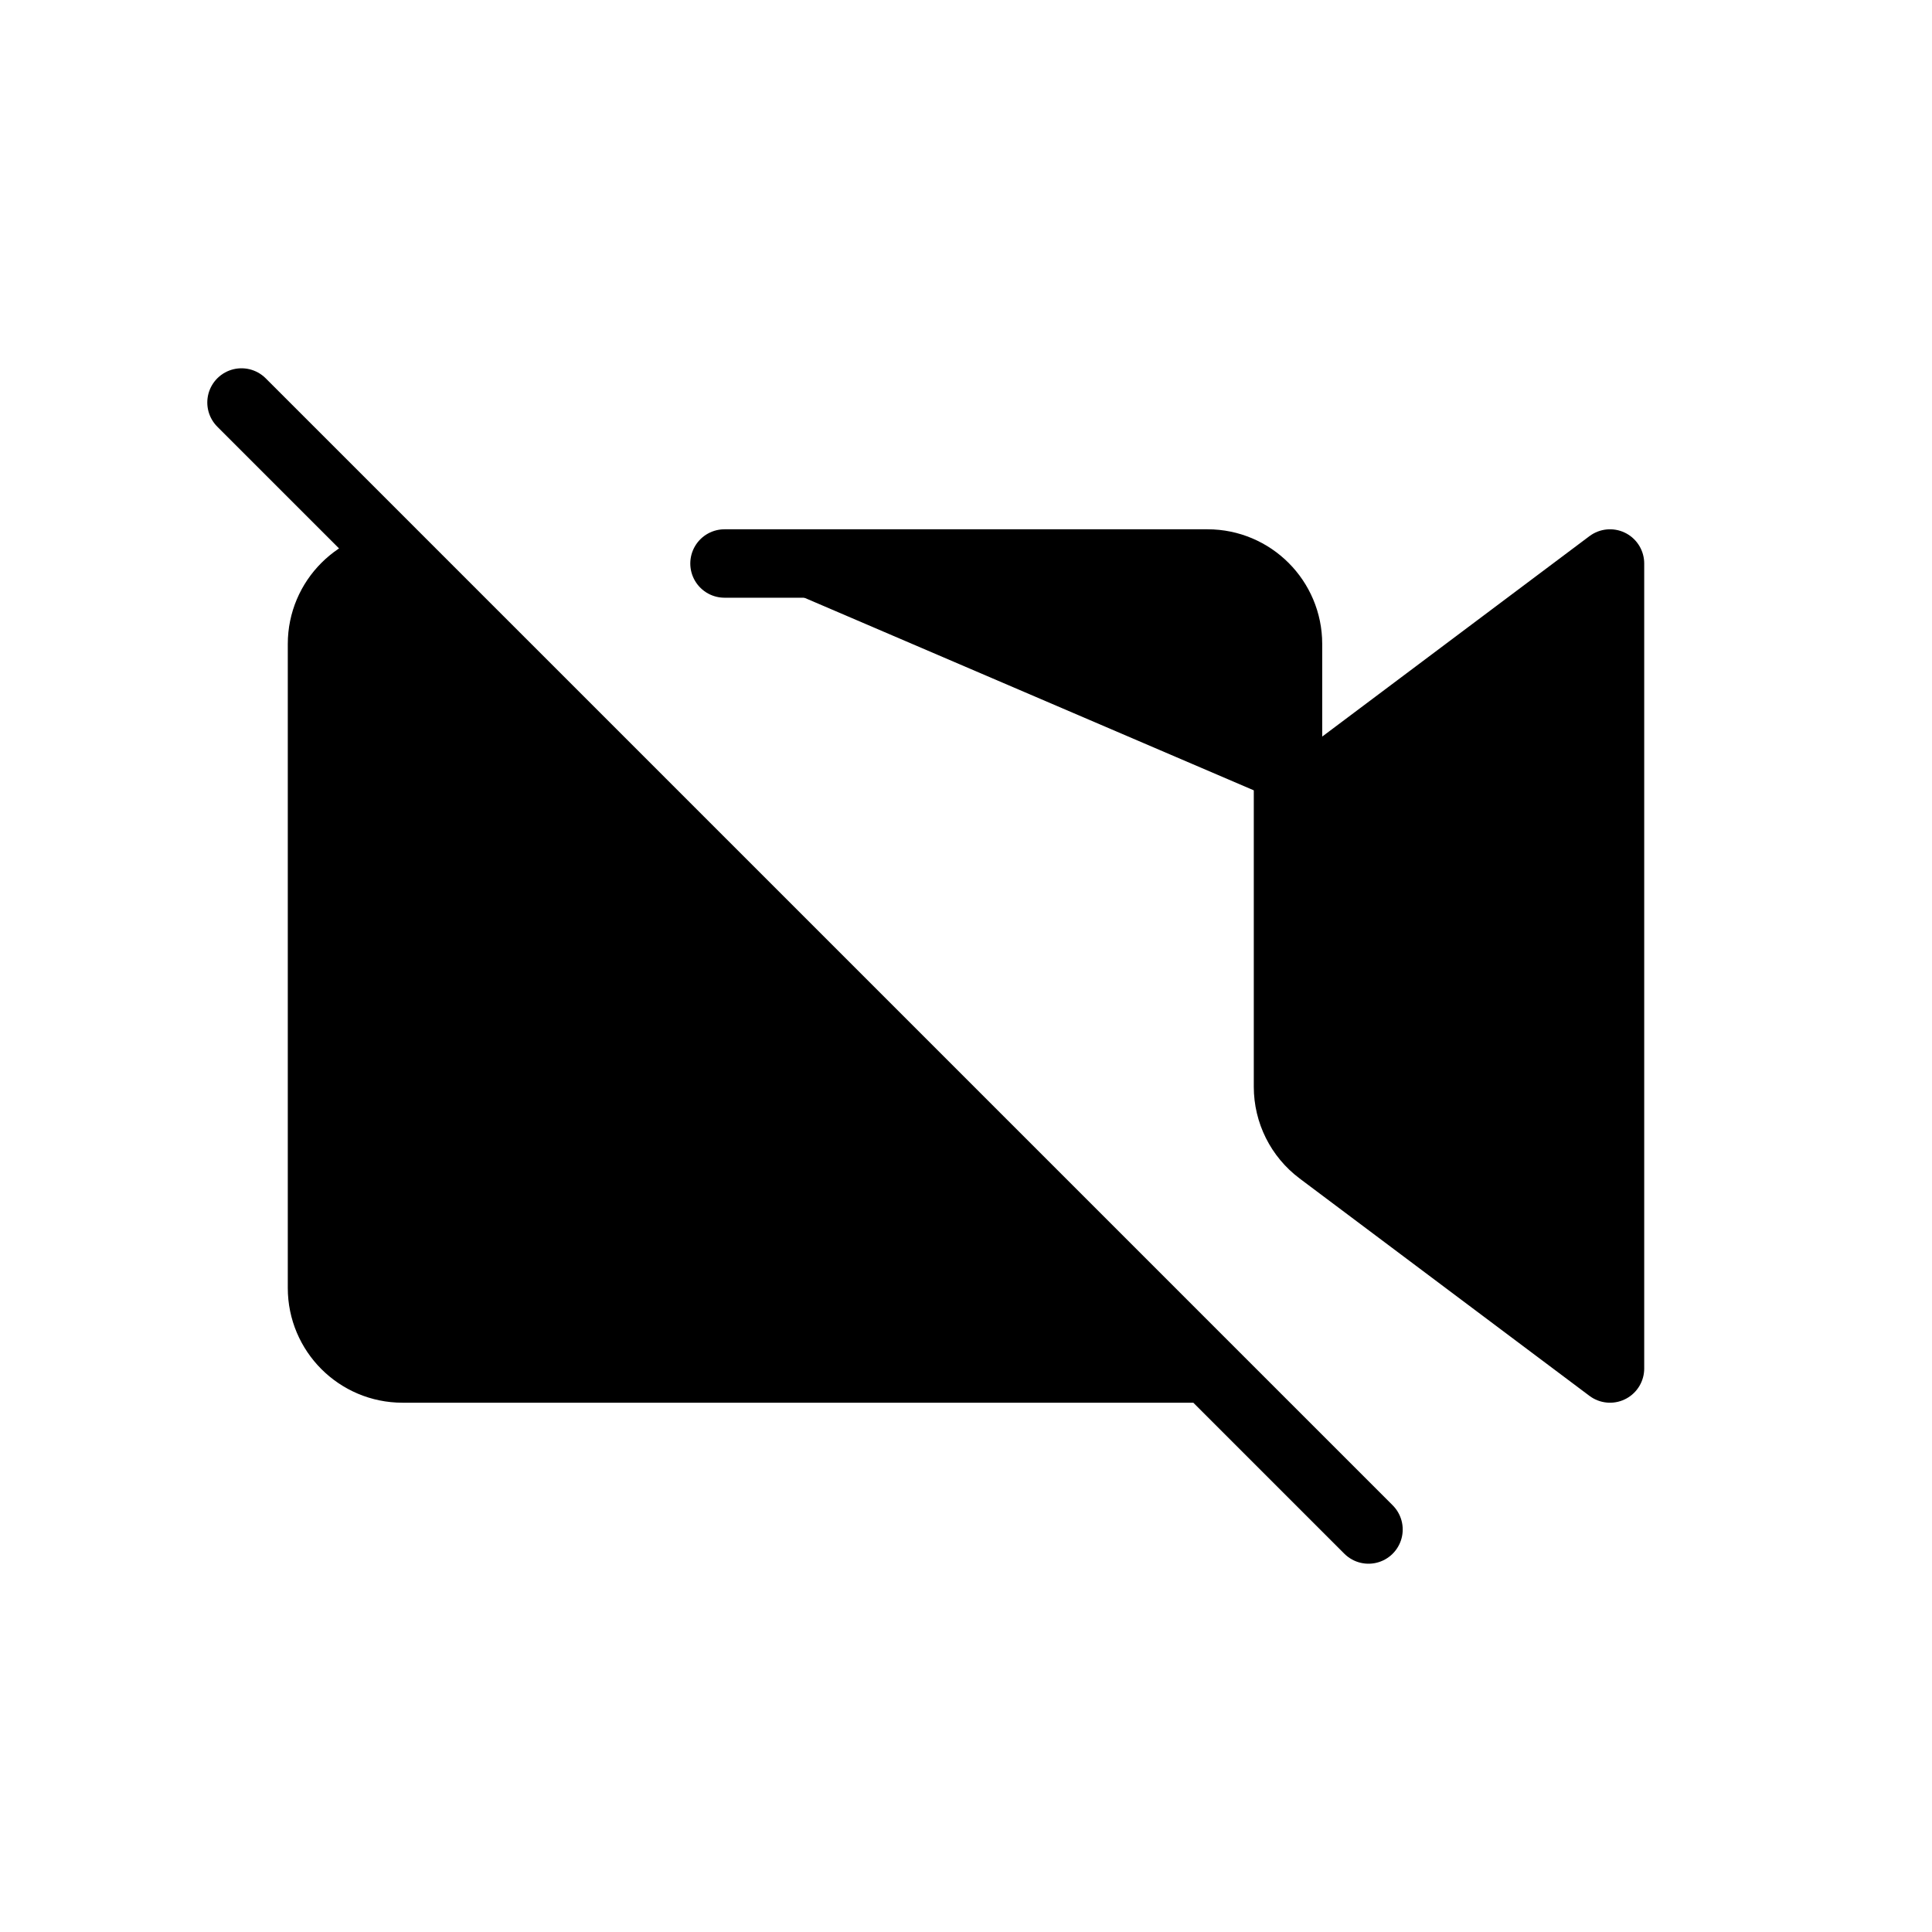 <?xml version="1.0" encoding="utf-8"?><!-- Uploaded to: SVG Repo, www.svgrepo.com, Generator: SVG Repo Mixer Tools -->
<svg width="800px" height="800px" viewBox="0 0 24 24" xmlns="http://www.w3.org/2000/svg" fill="currentColor">
  <path stroke="#000000" stroke-linecap="round" stroke-linejoin="round" stroke-width="0.85" d="M3 5L17 19M9 7H15C15.552 7 16 7.448 16 8V13.5C16 13.815 16.148 14.111 16.4 14.3L20 17V7L16 10M15 17H5C4.448 17 4 16.552 4 16V8C4 7.448 4.448 7 5 7"/>
</svg>